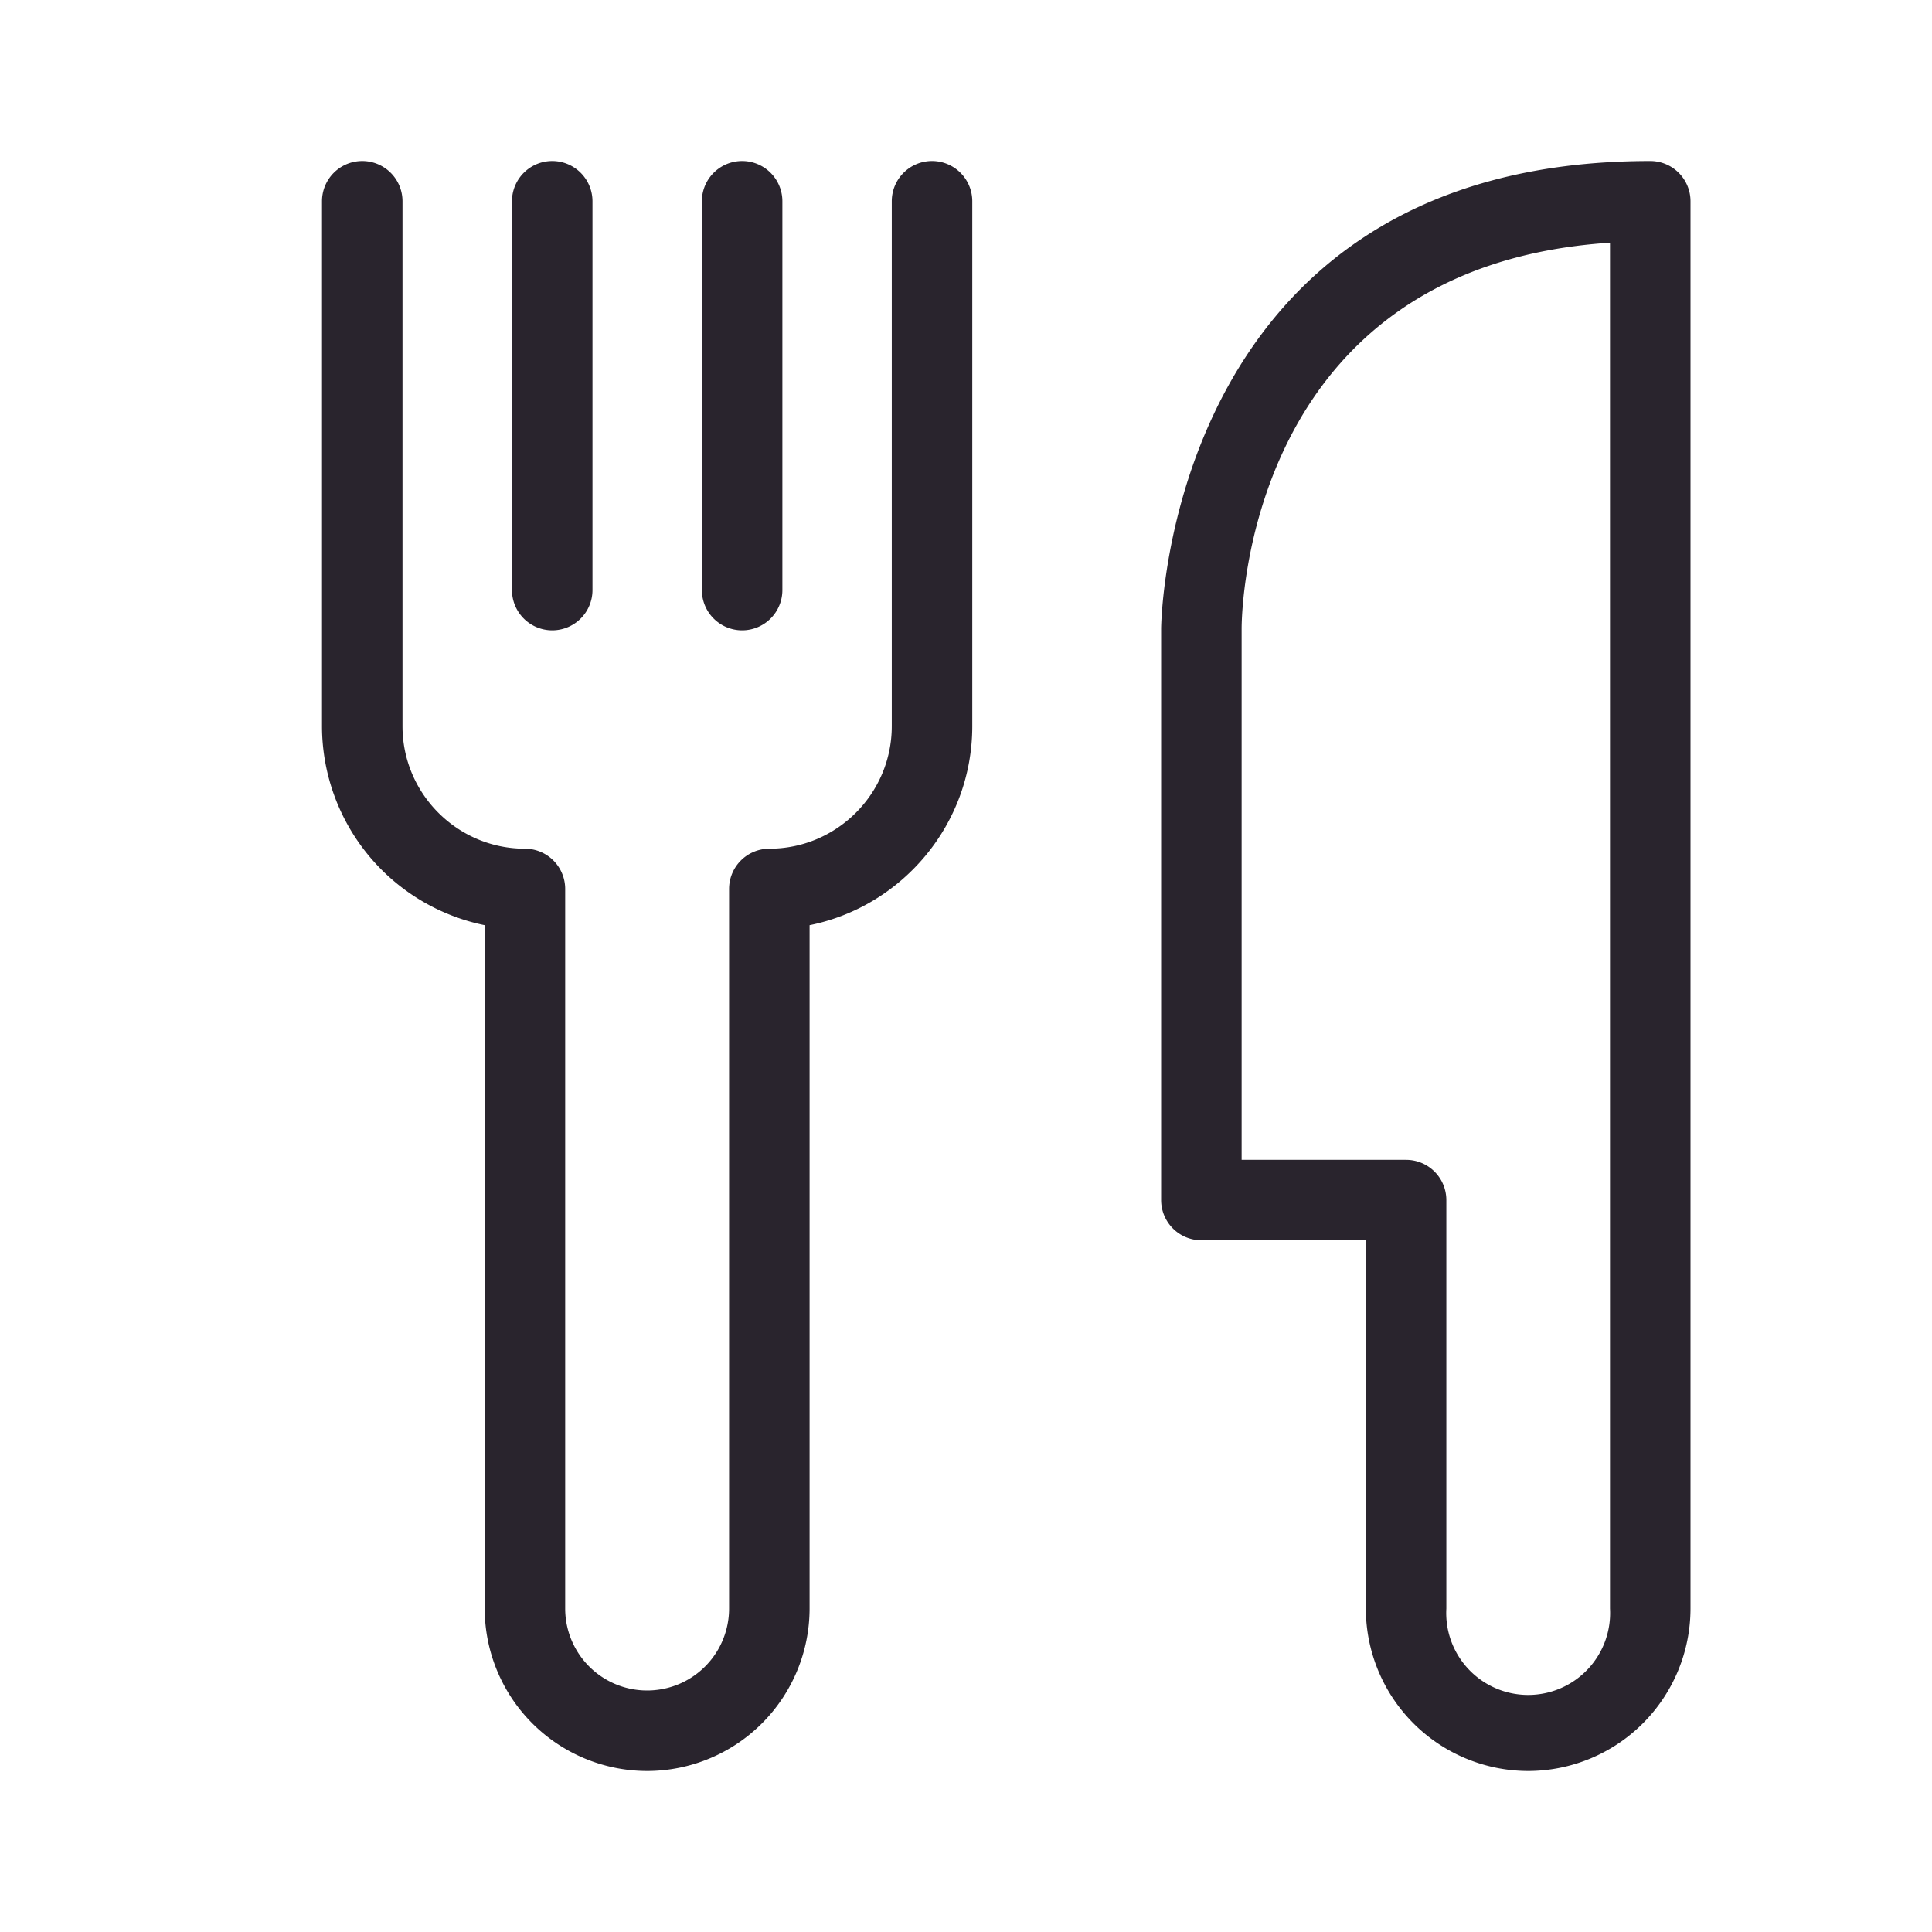<svg xmlns="http://www.w3.org/2000/svg" width="24" height="24" viewBox="0 0 24 24"><g fill="none" fill-rule="evenodd"><path d="M0 0h24v24H0z"/><path fill="#29242d" d="M6.86 7.83a.5.5 0 0 1-.5-.5V2.5a.5.5 0 0 1 1 0v4.83a.5.5 0 0 1-.5.5zm2.359 0a.5.5 0 0 1-.5-.5V2.5a.5.5 0 0 1 1 0v4.83a.5.5 0 0 1-.5.5zM11.578 2a.5.5 0 0 1 .5.5v6.521c0 1.219-.87 2.24-2.021 2.472v8.489A2.02 2.02 0 0 1 8.039 22a2.02 2.02 0 0 1-2.018-2.018v-8.489A2.526 2.526 0 0 1 4 9.021V2.5a.5.5 0 0 1 1 0v6.521c0 .839.682 1.522 1.521 1.522a.5.5 0 0 1 .5.5v8.939a1.018 1.018 0 0 0 2.036 0v-8.939a.5.5 0 0 1 .5-.5c.838 0 1.521-.683 1.521-1.522V2.5a.5.5 0 0 1 .5-.5zM20.5 2a.5.5 0 0 1 .5.5v17.482A2.02 2.02 0 0 1 18.982 22a2.02 2.02 0 0 1-2.015-2.018v-4.575h-2.043a.5.5 0 0 1-.5-.5V7.808c0-.057.069-5.808 6.076-5.808zM20 19.982V3.015c-4.522.296-4.576 4.604-4.576 4.793v6.6h2.043a.5.5 0 0 1 .5.5v5.074a1.018 1.018 0 1 0 2.033 0z"/></g></svg>